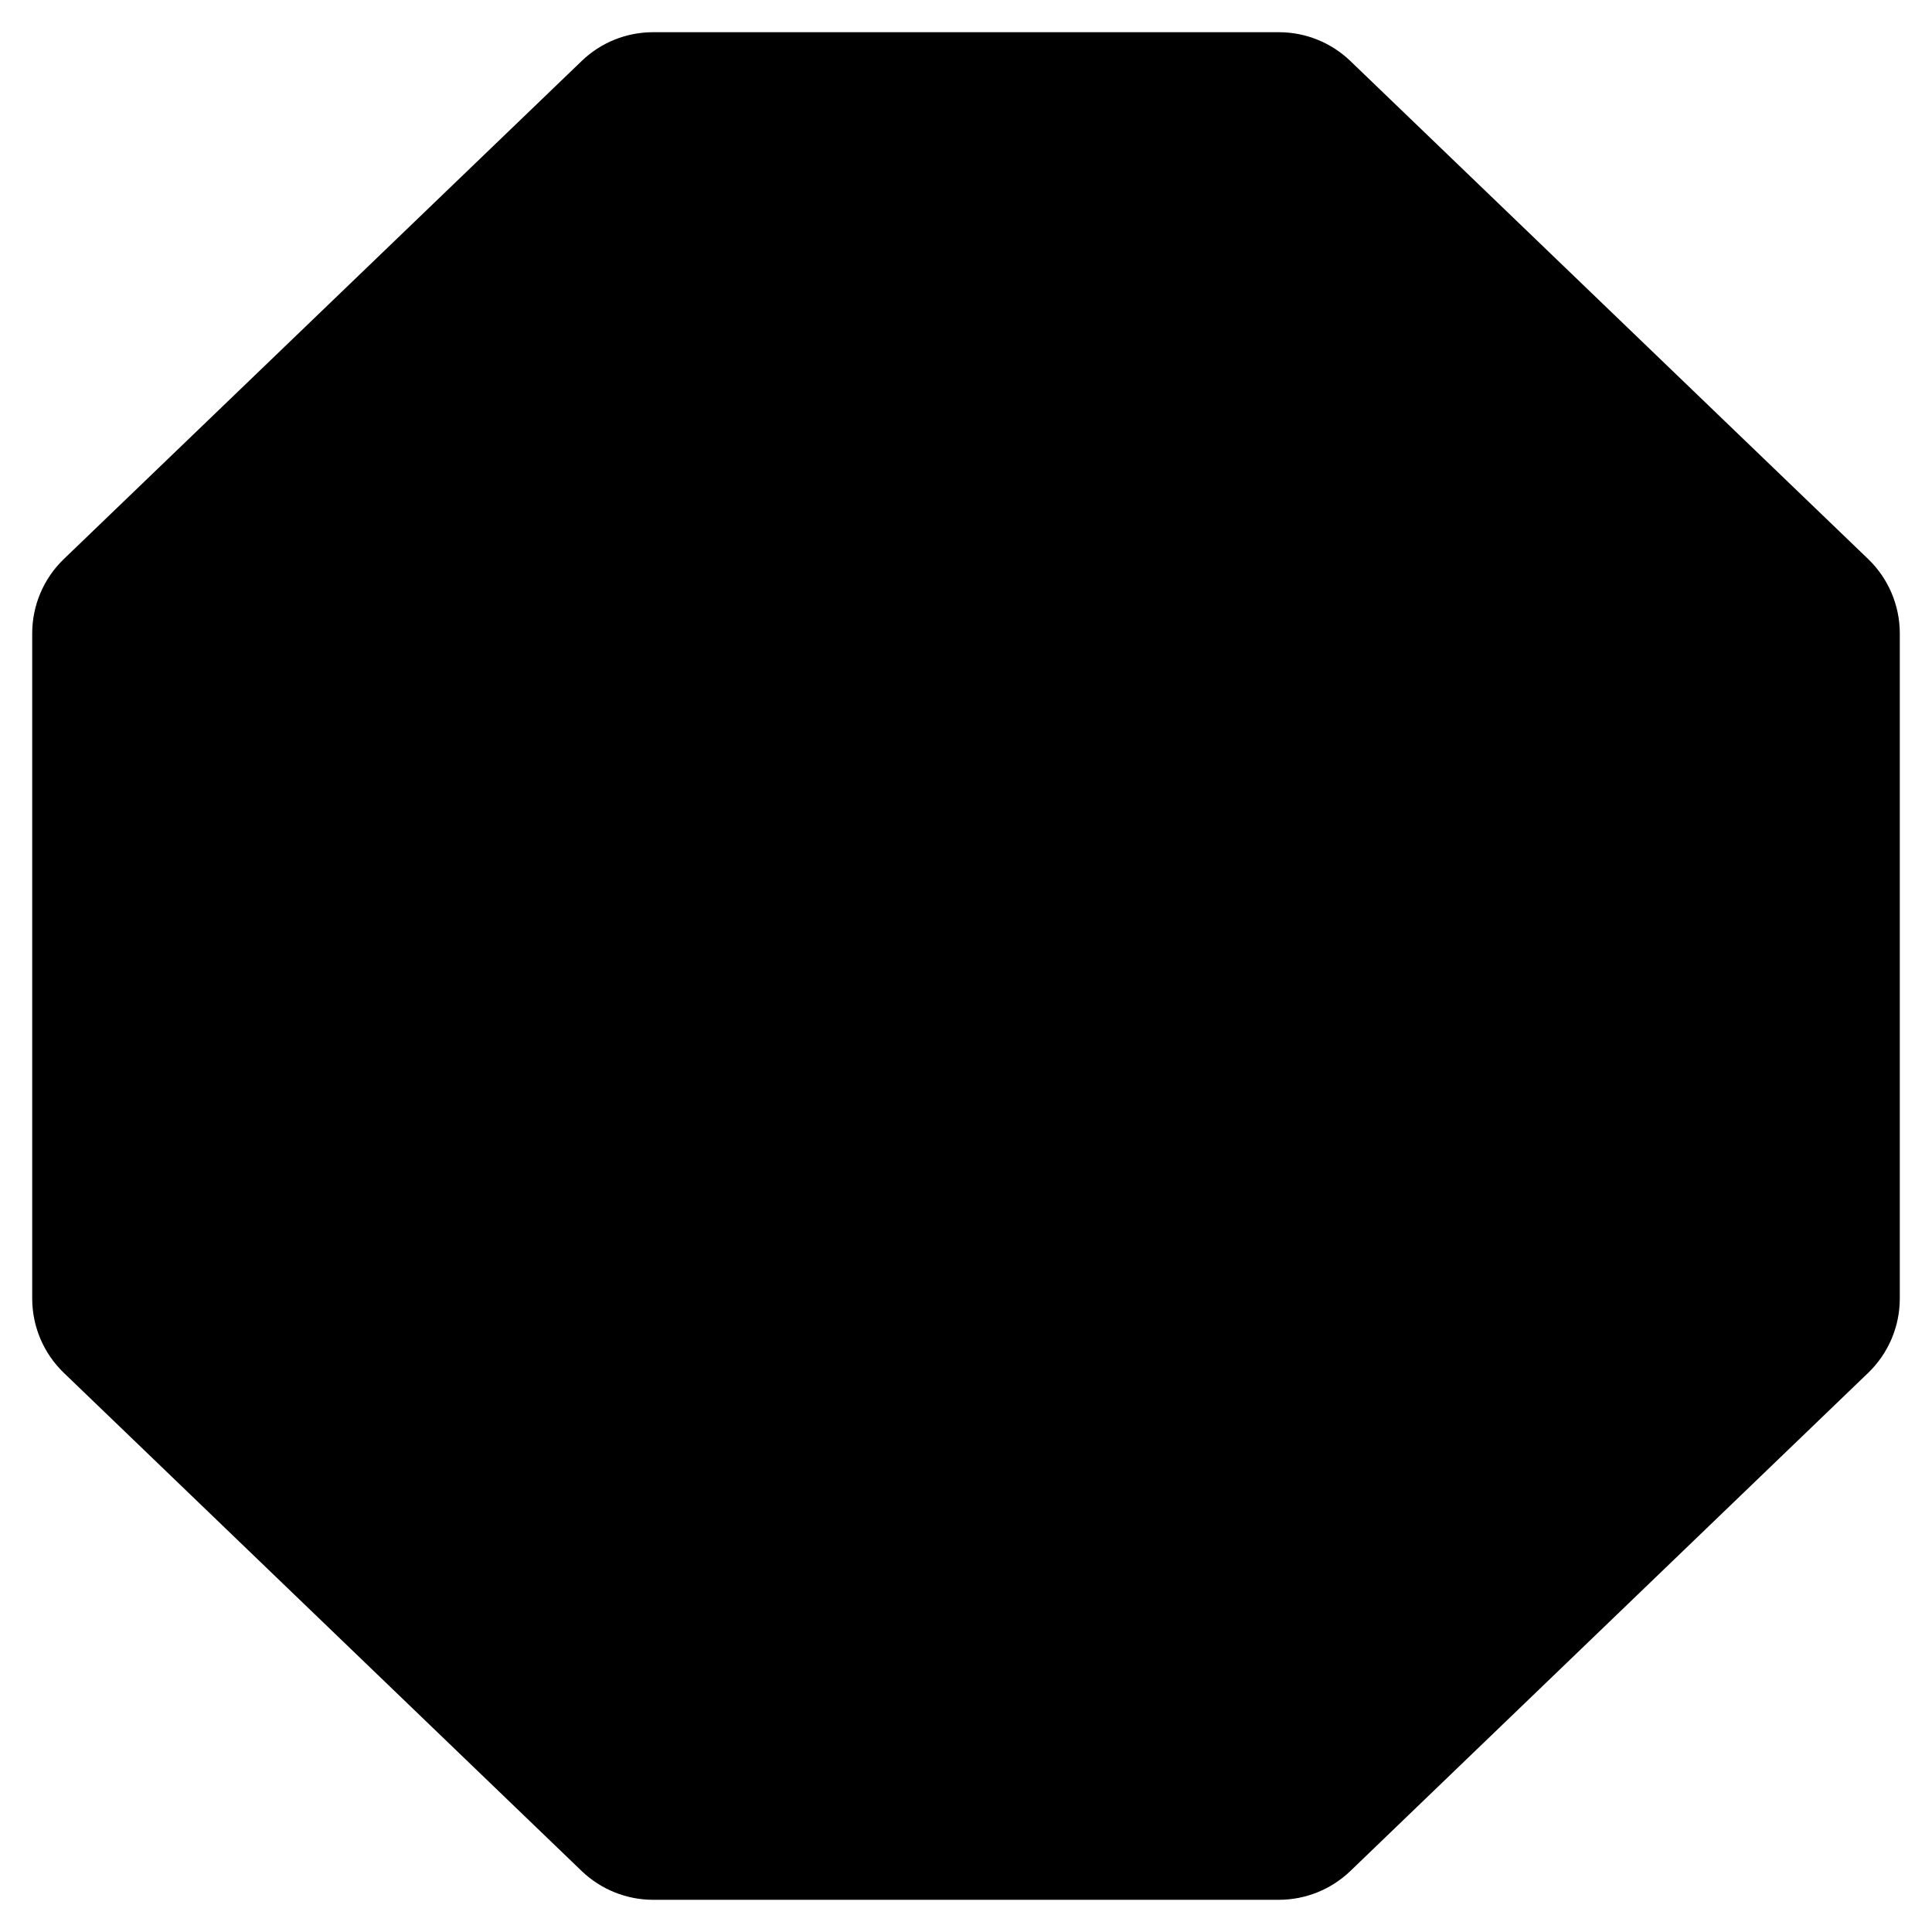 <svg class="line-drawing2" version="1.1" id="Layer_1" xmlns="http://www.w3.org/2000/svg" xmlns:xlink="http://www.w3.org/1999/xlink" x="0px" y="0px"
	 width="400px" height="400px" viewBox="0 0 60 60" enable-background="new 0 0 60 60" xml:space="preserve">
<path d="M58.017,17.361L41.938,1.896C41.34,1.32,40.544,1,39.715,1H20.284c-0.829,0-1.624,0.319-2.221,0.896
		L1.983,17.361C1.354,17.965,1,18.801,1,19.671v20.655c0,0.871,0.354,1.705,0.983,2.31l16.08,15.469
		C18.66,58.678,19.455,59,20.284,59h19.431c0.83,0,1.625-0.321,2.223-0.895l16.079-15.469C58.645,42.032,59,41.198,59,40.327V19.671
		C59,18.801,58.645,17.965,58.017,17.361z"/>
<path d="M34.161,30.289l12.462-12.463c1-1.002,1-2.625,0-3.627c-1-0.999-2.624-0.999-3.625,0L30.535,26.662
		L18.072,14.199c-1.002-0.999-2.625-0.999-3.625,0c-1.001,1.002-1.001,2.625,0,3.627l12.462,12.463L14.447,42.75
		c-1.001,1.002-1.001,2.624,0,3.626c0.5,0.5,1.156,0.751,1.812,0.751c0.656,0,1.312-0.251,1.813-0.751l12.463-12.463l12.463,12.463
		c0.501,0.5,1.156,0.751,1.813,0.751s1.312-0.251,1.813-0.751c1-1.002,1-2.624,0-3.626L34.161,30.289z"/>
</svg> 